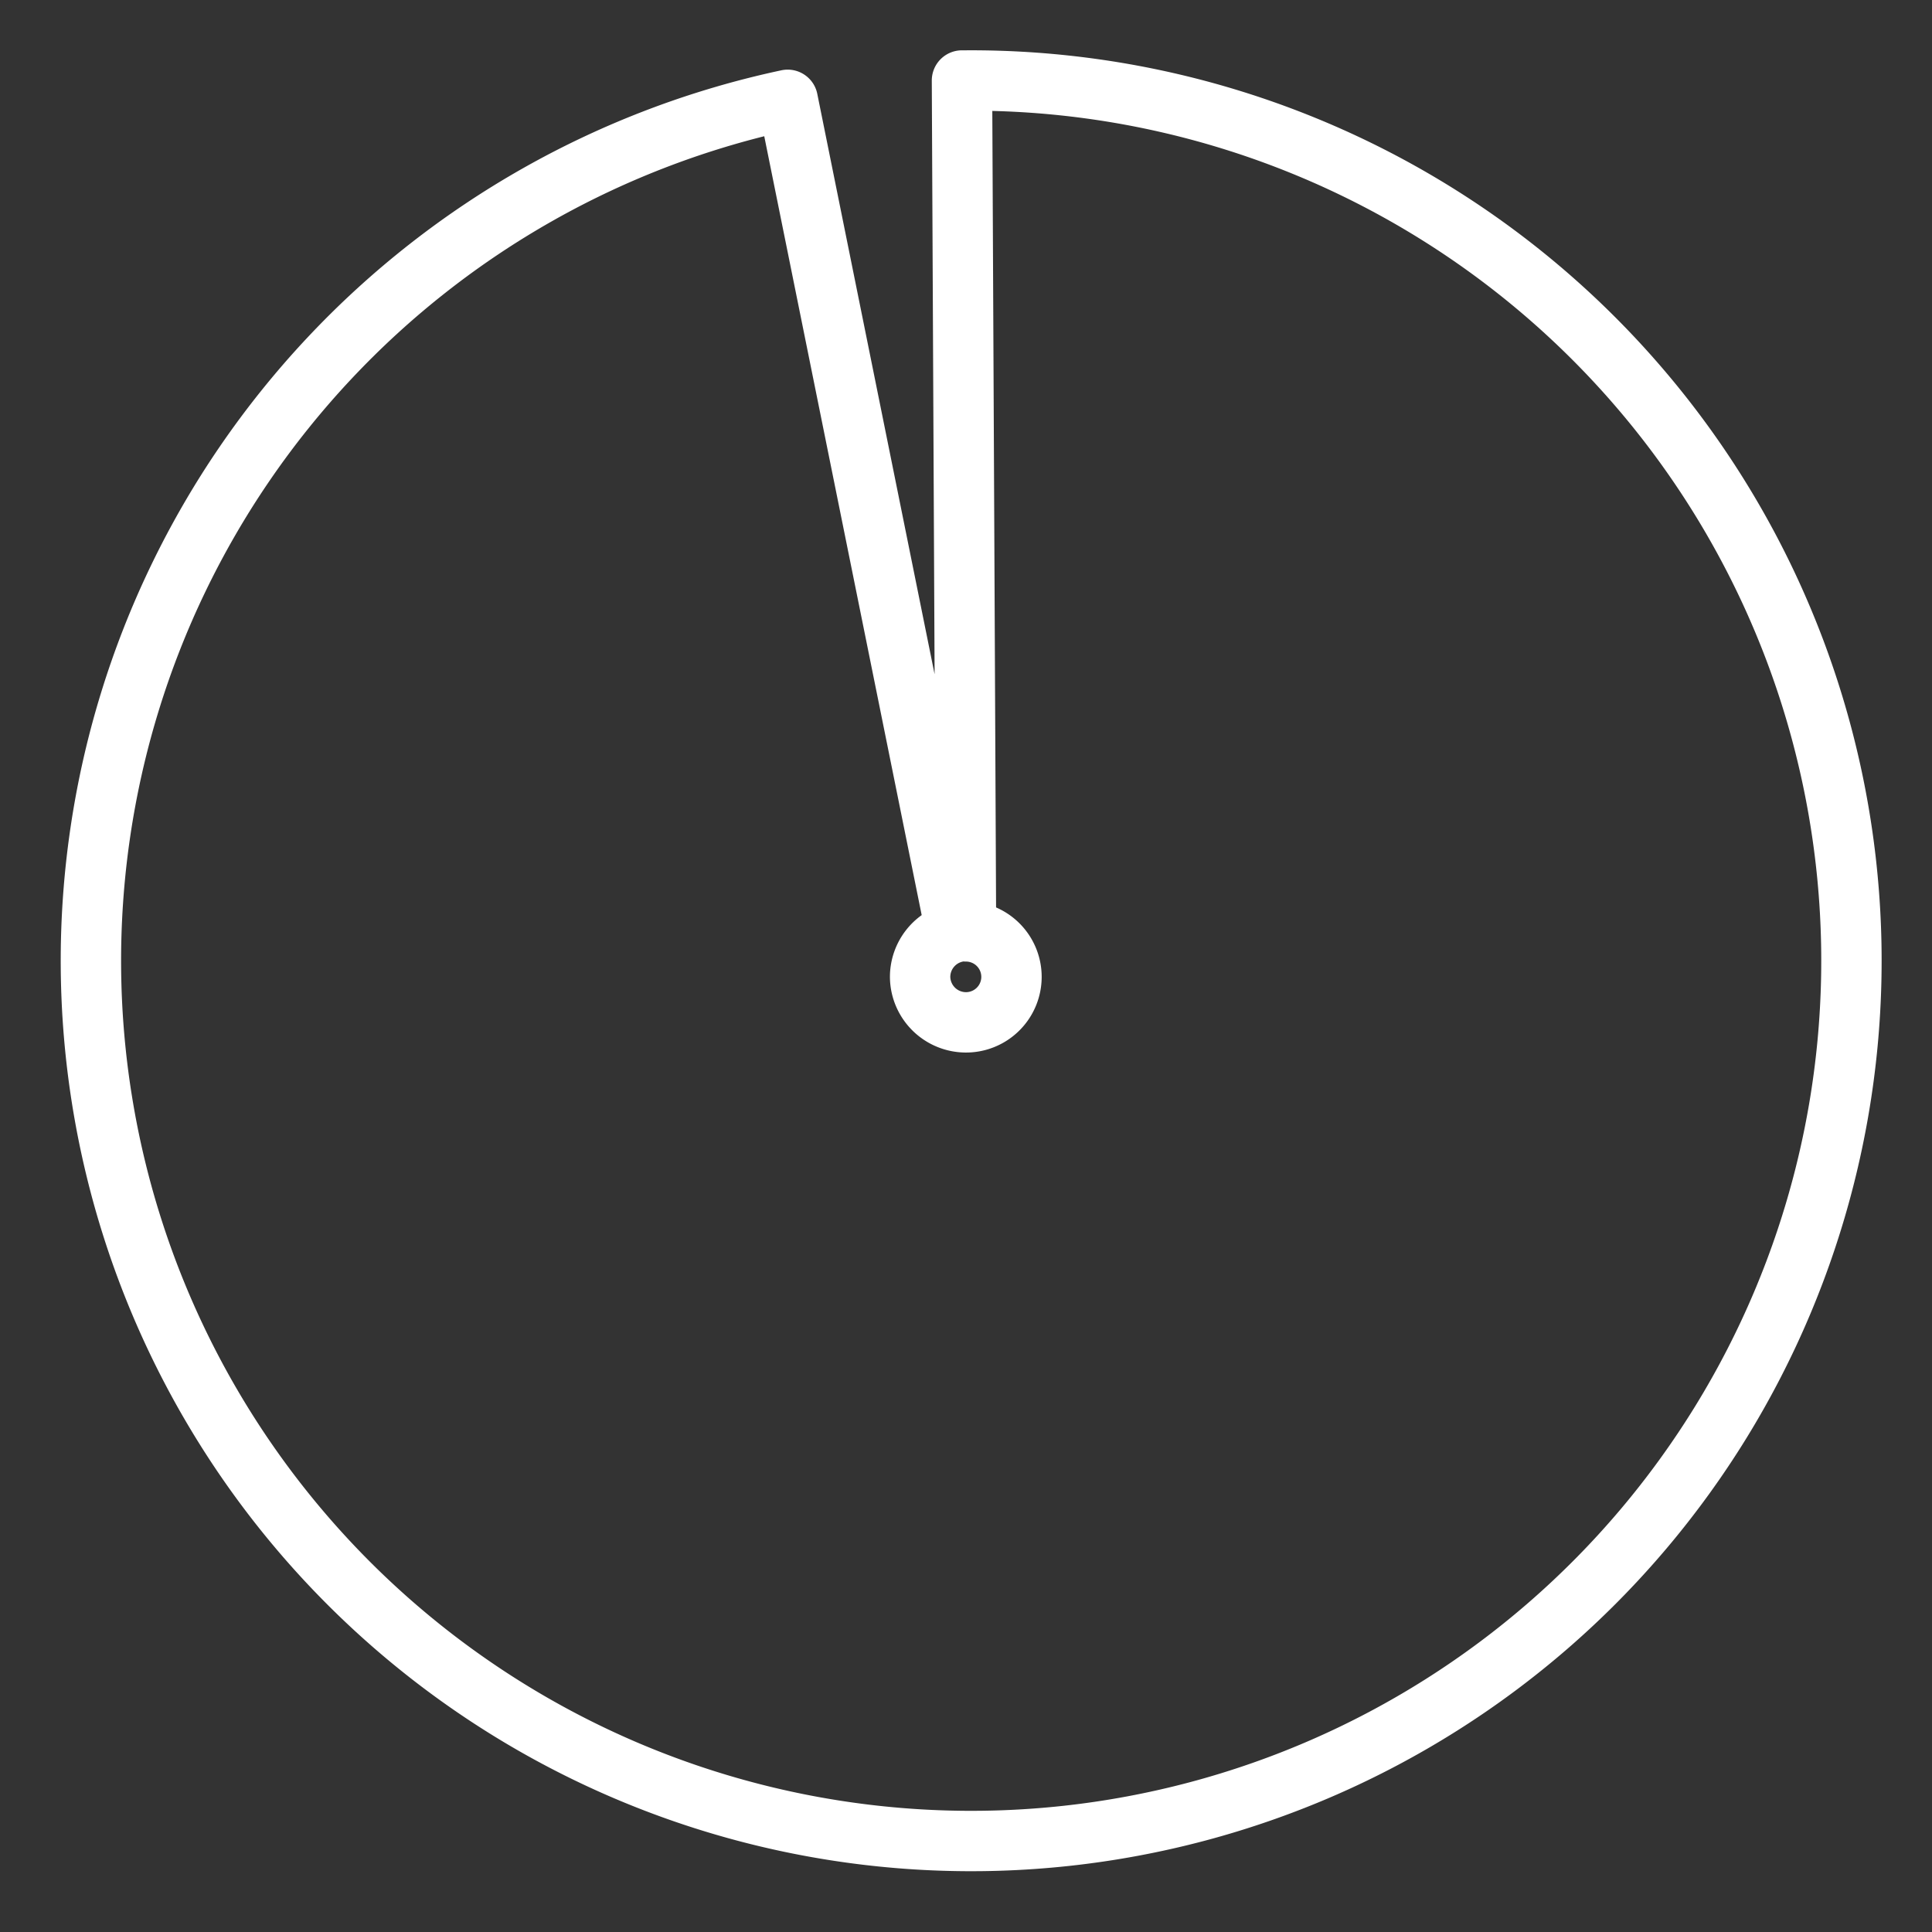 <ns0:svg xmlns:ns0="http://www.w3.org/2000/svg" id="Layer_2" data-name="Layer 2" viewBox="0 0 48 48" style="stroke-width:1.5px"><ns0:rect x="0" y="0" width="48" height="48" fill="#333333" stroke="none"/><ns0:defs style="stroke-width:1.5px"><ns0:style style="stroke-width:1.5px">.cls-1{fill:none;stroke:#fff;stroke-linecap:round;stroke-linejoin:round;}</ns0:style></ns0:defs><ns0:path class="cls-1" d="M24,2h-.1L24,23.14a1.13,1.13,0,0,1,0,2.26h0a1.14,1.14,0,0,1-1.14-1.13h0a1.14,1.14,0,0,1,.89-1.11L19.57,2.48A21.87,21.87,0,1,0,24,2Z" style="stroke-width:1.5px" /></ns0:svg>